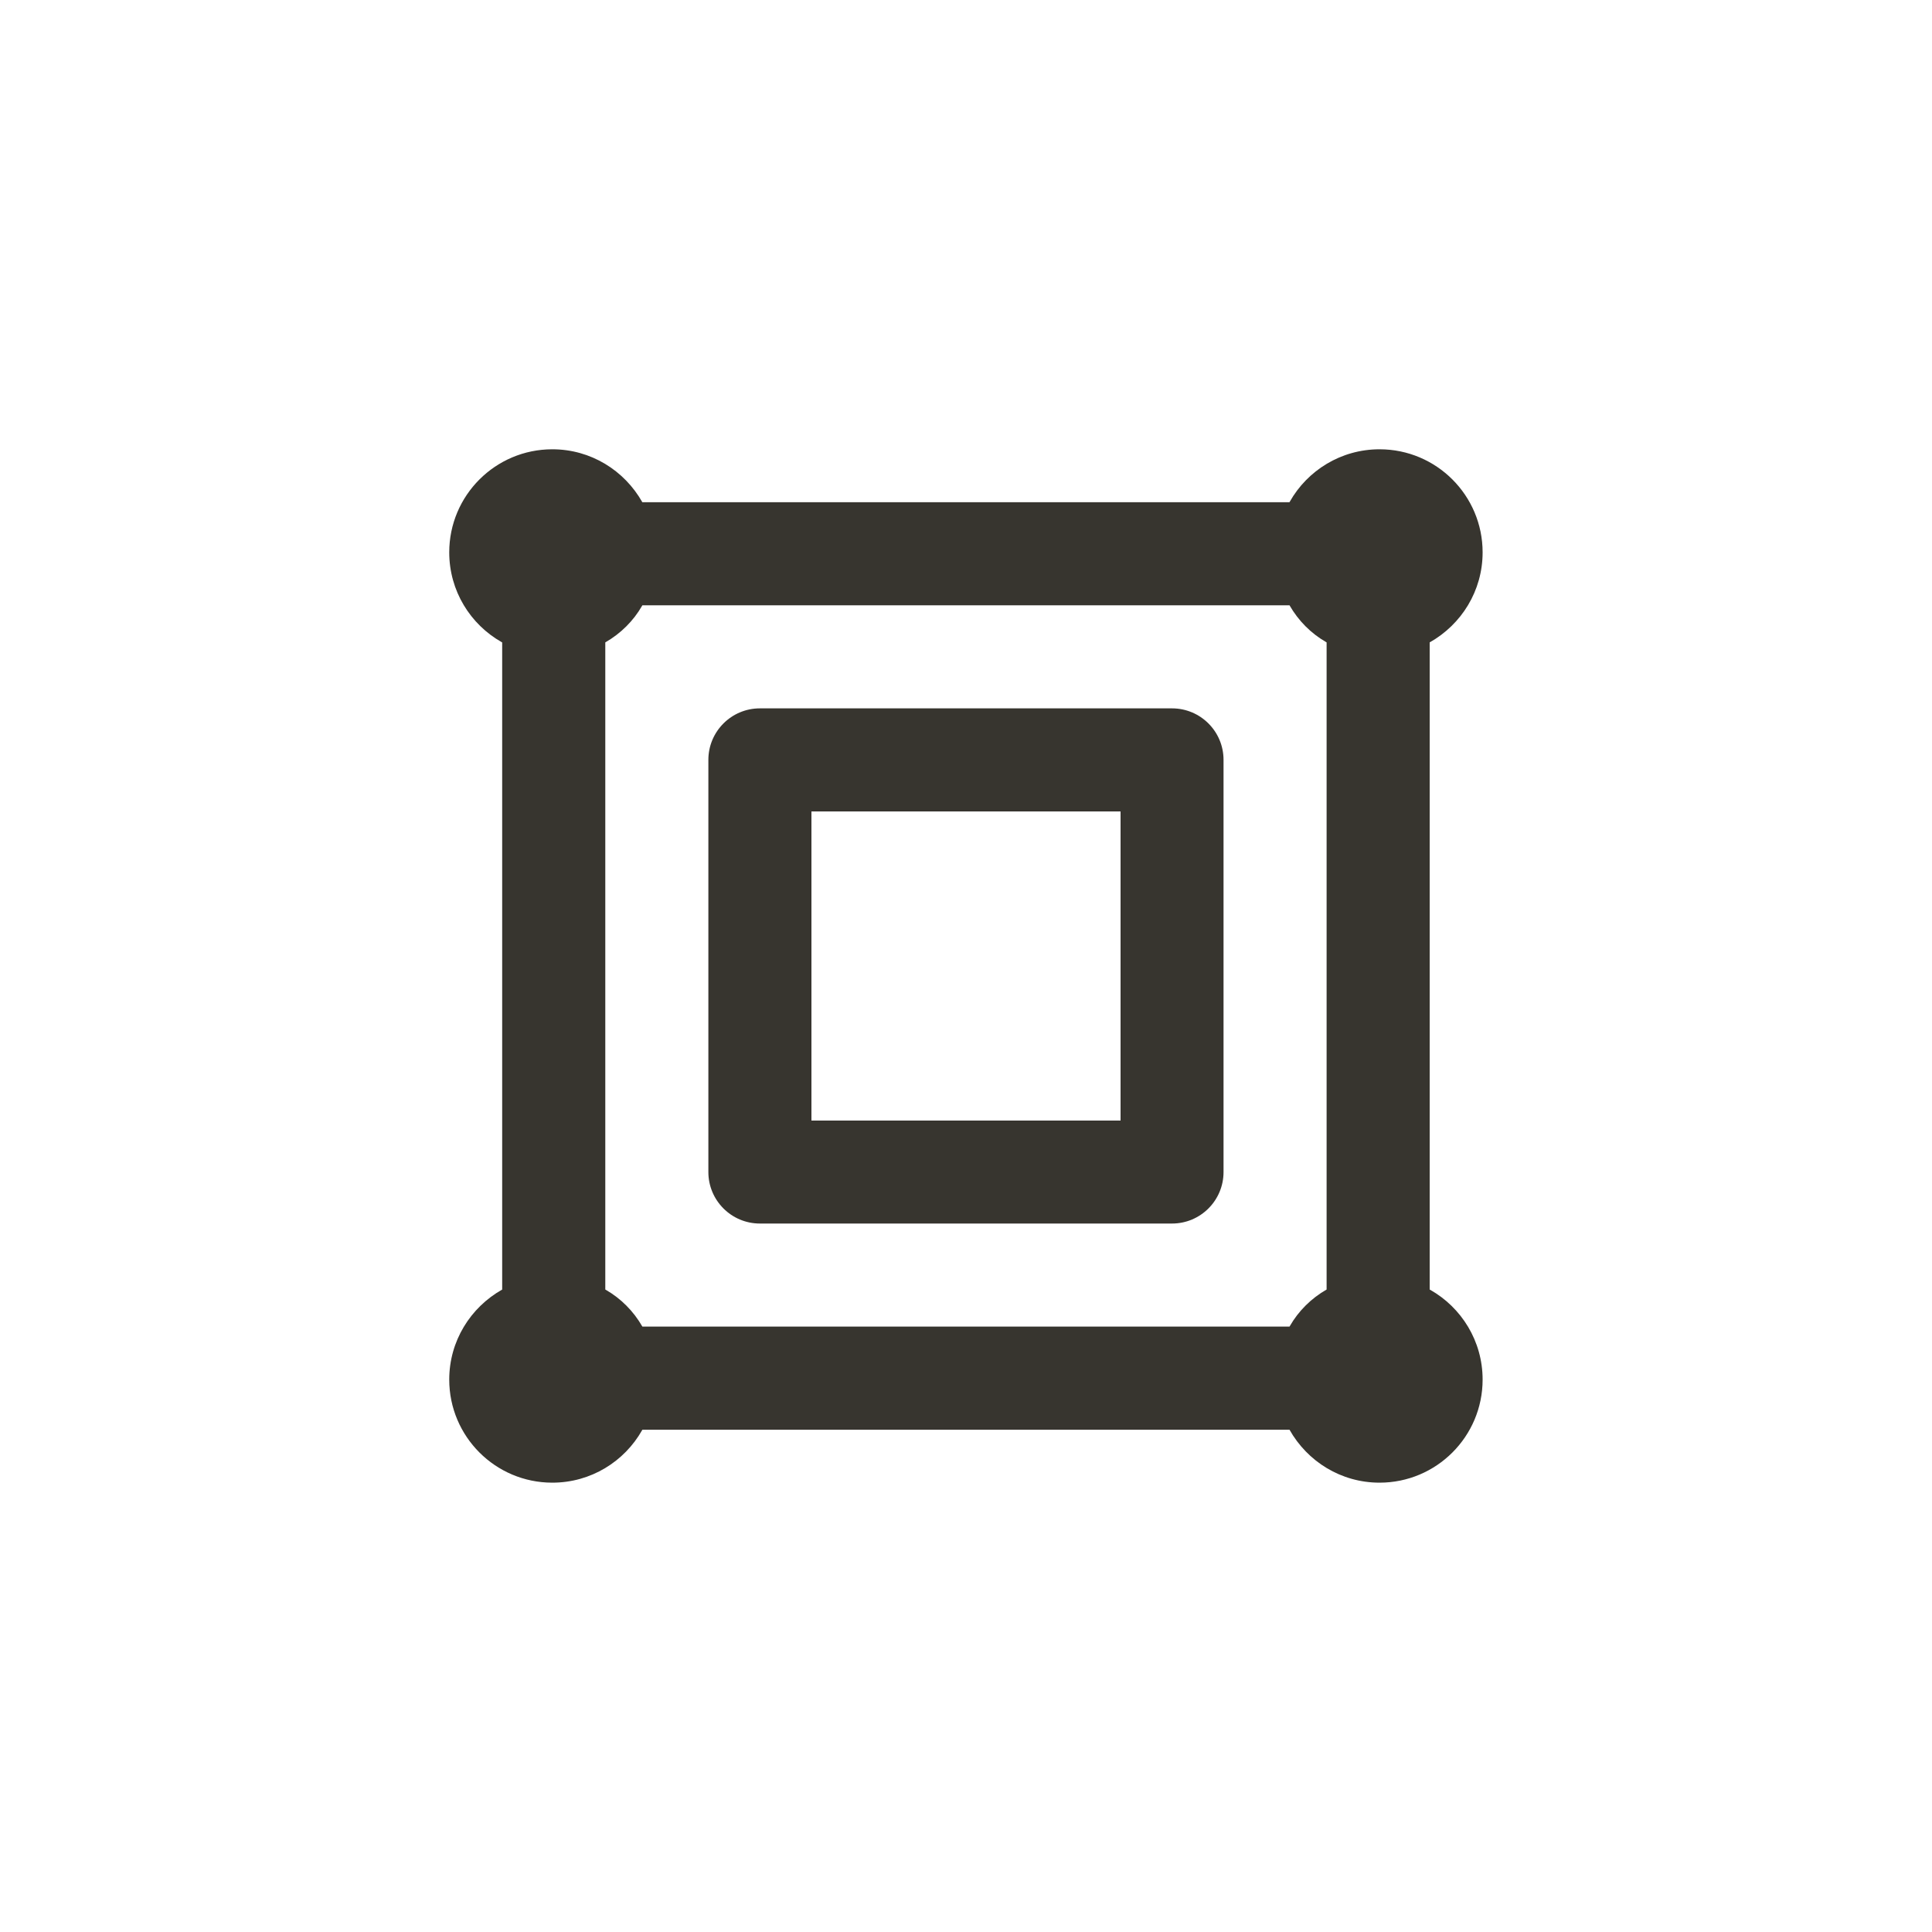 <!-- Generated by IcoMoon.io -->
<svg version="1.1" xmlns="http://www.w3.org/2000/svg" width="40" height="40" viewBox="0 0 40 40">
<title>ul-vector-square-alt</title>
<path fill="#37352f" d="M24.266 14.666h-8.534c-0.589 0-1.066 0.478-1.066 1.066v0 8.534c0 0.589 0.478 1.066 1.066 1.066v0h8.534c0.589 0 1.066-0.478 1.066-1.066v0-8.534c0-0.589-0.478-1.066-1.066-1.066v0zM23.2 23.2h-6.4v-6.4h6.4zM29.6 26.698v-13.398c0.658-0.371 1.096-1.067 1.096-1.864 0-1.178-0.955-2.134-2.134-2.134-0.798 0-1.493 0.438-1.859 1.086l-0.006 0.010h-13.398c-0.371-0.658-1.067-1.096-1.864-1.096-1.178 0-2.134 0.955-2.134 2.134 0 0.798 0.438 1.493 1.086 1.859l0.010 0.006v13.398c-0.658 0.371-1.096 1.067-1.096 1.864 0 1.178 0.955 2.134 2.134 2.134 0.798 0 1.493-0.438 1.859-1.086l0.006-0.010h13.398c0.371 0.658 1.067 1.096 1.864 1.096 1.178 0 2.134-0.955 2.134-2.134 0-0.798-0.438-1.493-1.086-1.859l-0.010-0.006zM27.466 26.698c-0.322 0.185-0.583 0.446-0.762 0.758l-0.006 0.010h-13.398c-0.185-0.322-0.446-0.583-0.758-0.762l-0.010-0.006v-13.398c0.322-0.185 0.583-0.446 0.762-0.758l0.006-0.010h13.398c0.185 0.322 0.446 0.583 0.758 0.762l0.010 0.006z"></path>
</svg>
